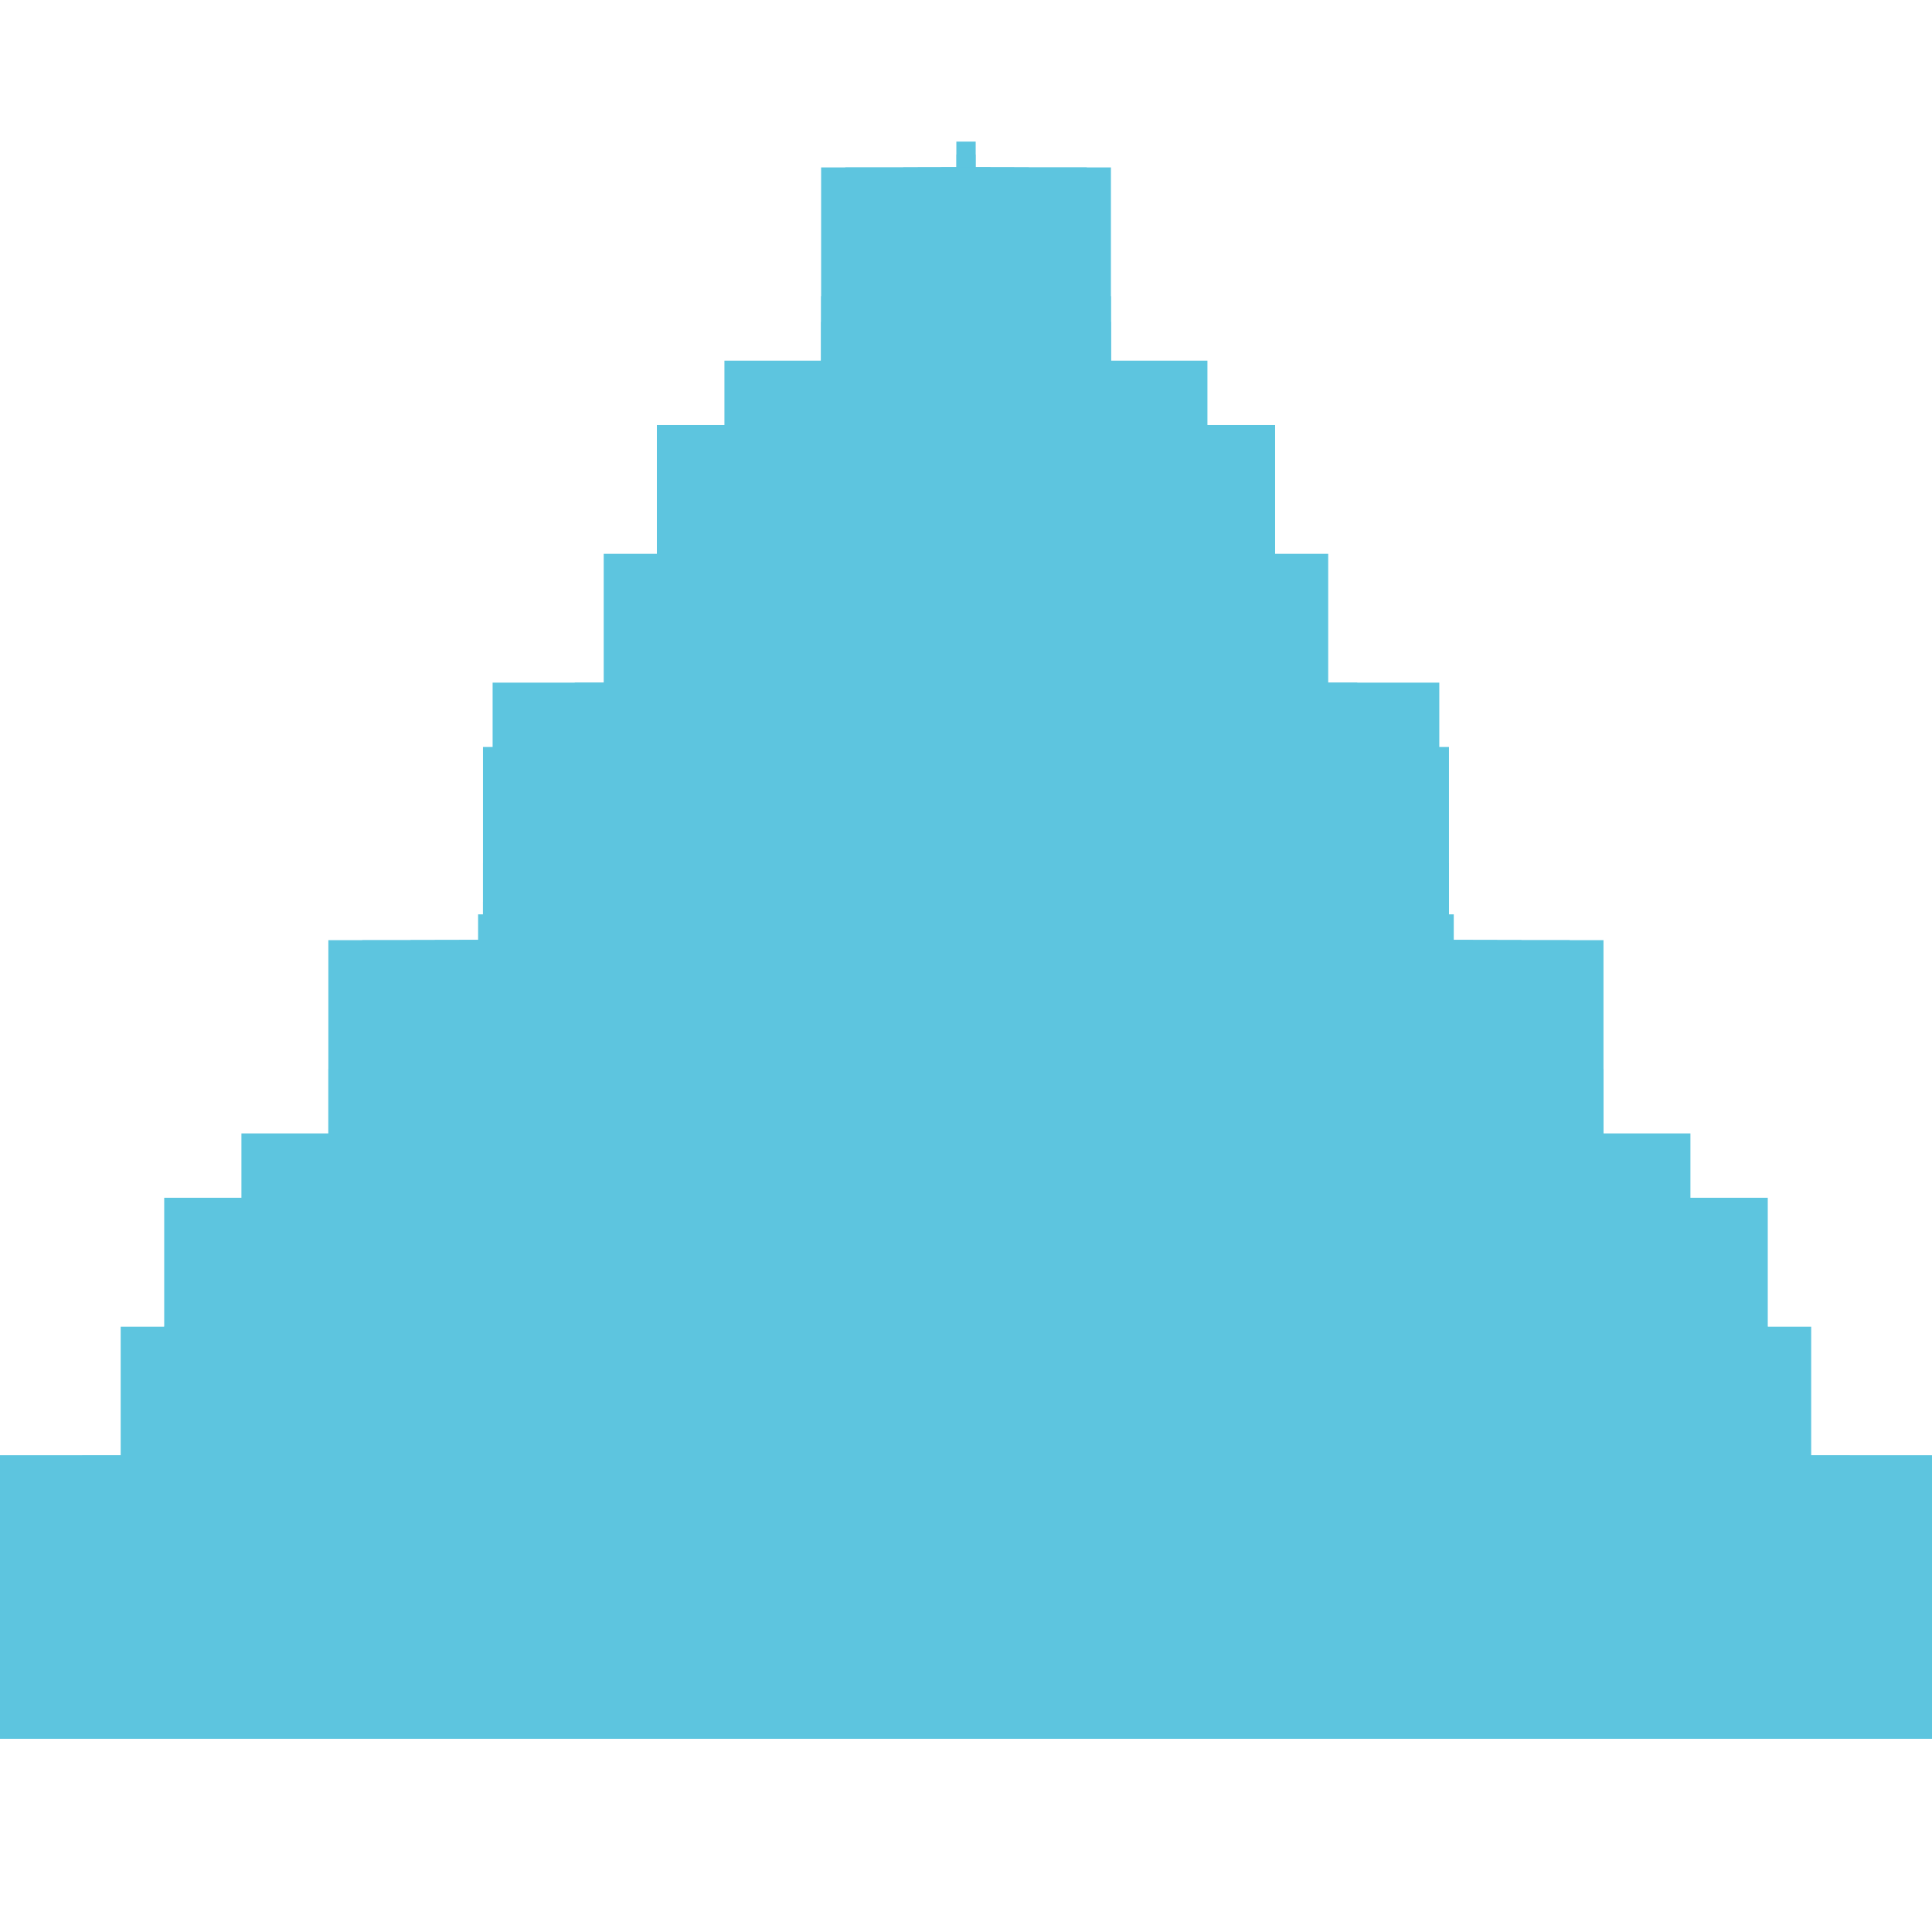 <?xml version="1.0" encoding="UTF-8" standalone="no"?>
<!-- Created with Inkscape (http://www.inkscape.org/) -->

<svg
   xmlns:dc="http://purl.org/dc/elements/1.1/"
   xmlns:cc="http://creativecommons.org/ns#"
   xmlns:rdf="http://www.w3.org/1999/02/22-rdf-syntax-ns#"
   xmlns:svg="http://www.w3.org/2000/svg"
   xmlns="http://www.w3.org/2000/svg"
   xmlns:xlink="http://www.w3.org/1999/xlink"
   xmlns:sodipodi="http://sodipodi.sourceforge.net/DTD/sodipodi-0.dtd"
   xmlns:inkscape="http://www.inkscape.org/namespaces/inkscape"
   width="75"
   height="75"
   viewBox="0 0 19.844 19.844"
   version="1.1"
   id="svg8"
   inkscape:version="0.92pre1 unknown"
   sodipodi:docname="fill-quality.svg"
   inkscape:export-filename="/home/ra100/Development/M3D-Fio/svg/fill-quality-highest.png"
   inkscape:export-xdpi="96"
   inkscape:export-ydpi="96">
  <defs
     id="defs2" />
  <sodipodi:namedview
     id="base"
     pagecolor="#ffddcc"
     bordercolor="#666666"
     borderopacity="1.0"
     inkscape:pageopacity="0"
     inkscape:pageshadow="2"
     inkscape:zoom="7.9195959"
     inkscape:cx="18.419929"
     inkscape:cy="30.660708"
     inkscape:document-units="mm"
     inkscape:current-layer="svg8"
     showgrid="false"
     fit-margin-top="0"
     fit-margin-left="0"
     fit-margin-right="0"
     fit-margin-bottom="0"
     units="px"
     inkscape:snap-global="false"
     inkscape:window-width="1887"
     inkscape:window-height="1054"
     inkscape:window-x="33"
     inkscape:window-y="0"
     inkscape:window-maximized="1"
     showguides="true"
     inkscape:guide-bbox="true"
     inkscape:locked="false">
    <sodipodi:guide
       position="-10.442,18.001"
       orientation="0,1"
       id="guide5494"
       inkscape:locked="false" />
    <sodipodi:guide
       position="-3.024,2.126"
       orientation="0,1"
       id="guide5496"
       inkscape:locked="false" />
  </sodipodi:namedview>
  <g
     inkscape:groupmode="layer"
     id="highest"
     inkscape:label="fill-quality-highest"
     style="display:inline">
    <rect
       inkscape:tile-y0="17.462458"
       inkscape:tile-x0="0.13229056"
       inkscape:tile-h="0.26458335"
       inkscape:tile-w="19.579166"
       inkscape:tile-cy="17.594749"
       inkscape:tile-cx="9.9218738"
       y="17.462"
       x="0.132"
       height="0.265"
       width="19.579"
       id="rect5136"
       style="display:inline;opacity:1;fill:#5dc5df;fill-opacity:1;stroke:#5dc5df;stroke-width:0.265;stroke-linecap:square;stroke-linejoin:miter;stroke-miterlimit:4;stroke-dasharray:none;stroke-dashoffset:0;stroke-opacity:1" />
    <use
       x="0"
       y="0"
       inkscape:tiled-clone-of="#rect5136"
       xlink:href="#rect5136"
       id="use6533"
       width="100%"
       height="100%" />
    <use
       x="0"
       y="0"
       inkscape:tiled-clone-of="#rect5136"
       xlink:href="#rect5136"
       transform="matrix(0.984,0,0,1,0.164,-0.265)"
       id="use6535"
       width="100%"
       height="100%" />
    <use
       x="0"
       y="0"
       inkscape:tiled-clone-of="#rect5136"
       xlink:href="#rect5136"
       transform="matrix(0.967,0,0,1,0.327,-0.529)"
       id="use6537"
       width="100%"
       height="100%" />
    <use
       x="0"
       y="0"
       inkscape:tiled-clone-of="#rect5136"
       xlink:href="#rect5136"
       transform="matrix(0.951,0,0,1,0.491,-0.794)"
       id="use6539"
       width="100%"
       height="100%" />
    <use
       x="0"
       y="0"
       inkscape:tiled-clone-of="#rect5136"
       xlink:href="#rect5136"
       transform="matrix(0.934,0,0,1,0.655,-1.058)"
       id="use6541"
       width="100%"
       height="100%" />
    <use
       x="0"
       y="0"
       inkscape:tiled-clone-of="#rect5136"
       xlink:href="#rect5136"
       transform="matrix(0.917,0,0,1,0.819,-1.323)"
       id="use6543"
       width="100%"
       height="100%" />
    <use
       x="0"
       y="0"
       inkscape:tiled-clone-of="#rect5136"
       xlink:href="#rect5136"
       transform="matrix(0.901,0,0,1,0.982,-1.588)"
       id="use6545"
       width="100%"
       height="100%" />
    <use
       x="0"
       y="0"
       inkscape:tiled-clone-of="#rect5136"
       xlink:href="#rect5136"
       transform="matrix(0.884,0,0,1,1.146,-1.852)"
       id="use6547"
       width="100%"
       height="100%" />
    <use
       x="0"
       y="0"
       inkscape:tiled-clone-of="#rect5136"
       xlink:href="#rect5136"
       transform="matrix(0.868,0,0,1,1.31,-2.117)"
       id="use6549"
       width="100%"
       height="100%" />
    <use
       x="0"
       y="0"
       inkscape:tiled-clone-of="#rect5136"
       xlink:href="#rect5136"
       transform="matrix(0.852,0,0,1,1.473,-2.381)"
       id="use6551"
       width="100%"
       height="100%" />
    <use
       x="0"
       y="0"
       inkscape:tiled-clone-of="#rect5136"
       xlink:href="#rect5136"
       transform="matrix(0.835,0,0,1,1.637,-2.646)"
       id="use6553"
       width="100%"
       height="100%" />
    <use
       x="0"
       y="0"
       inkscape:tiled-clone-of="#rect5136"
       xlink:href="#rect5136"
       transform="matrix(0.819,0,0,1,1.801,-2.91)"
       id="use6555"
       width="100%"
       height="100%" />
    <use
       x="0"
       y="0"
       inkscape:tiled-clone-of="#rect5136"
       xlink:href="#rect5136"
       transform="matrix(0.802,0,0,1,1.965,-3.175)"
       id="use6557"
       width="100%"
       height="100%" />
    <use
       x="0"
       y="0"
       inkscape:tiled-clone-of="#rect5136"
       xlink:href="#rect5136"
       transform="matrix(0.785,0,0,1,2.128,-3.44)"
       id="use6559"
       width="100%"
       height="100%" />
    <use
       x="0"
       y="0"
       inkscape:tiled-clone-of="#rect5136"
       xlink:href="#rect5136"
       transform="matrix(0.769,0,0,1,2.292,-3.704)"
       id="use6561"
       width="100%"
       height="100%" />
    <use
       x="0"
       y="0"
       inkscape:tiled-clone-of="#rect5136"
       xlink:href="#rect5136"
       transform="matrix(0.752,0,0,1,2.456,-3.969)"
       id="use6563"
       width="100%"
       height="100%" />
    <use
       x="0"
       y="0"
       inkscape:tiled-clone-of="#rect5136"
       xlink:href="#rect5136"
       transform="matrix(0.736,0,0,1,2.619,-4.233)"
       id="use6565"
       width="100%"
       height="100%" />
    <use
       x="0"
       y="0"
       inkscape:tiled-clone-of="#rect5136"
       xlink:href="#rect5136"
       transform="matrix(0.72,0,0,1,2.783,-4.498)"
       id="use6567"
       width="100%"
       height="100%" />
    <use
       x="0"
       y="0"
       inkscape:tiled-clone-of="#rect5136"
       xlink:href="#rect5136"
       transform="matrix(0.703,0,0,1,2.947,-4.763)"
       id="use6569"
       width="100%"
       height="100%" />
    <use
       x="0"
       y="0"
       inkscape:tiled-clone-of="#rect5136"
       xlink:href="#rect5136"
       transform="matrix(0.686,0,0,1,3.111,-5.027)"
       id="use6571"
       width="100%"
       height="100%" />
    <use
       x="0"
       y="0"
       inkscape:tiled-clone-of="#rect5136"
       xlink:href="#rect5136"
       transform="matrix(0.67,0,0,1,3.274,-5.292)"
       id="use6573"
       width="100%"
       height="100%" />
    <use
       x="0"
       y="0"
       inkscape:tiled-clone-of="#rect5136"
       xlink:href="#rect5136"
       transform="matrix(0.653,0,0,1,3.438,-5.556)"
       id="use6575"
       width="100%"
       height="100%" />
    <use
       x="0"
       y="0"
       inkscape:tiled-clone-of="#rect5136"
       xlink:href="#rect5136"
       transform="matrix(0.637,0,0,1,3.602,-5.821)"
       id="use6577"
       width="100%"
       height="100%" />
    <use
       x="0"
       y="0"
       inkscape:tiled-clone-of="#rect5136"
       xlink:href="#rect5136"
       transform="matrix(0.621,0,0,1,3.765,-6.085)"
       id="use6579"
       width="100%"
       height="100%" />
    <use
       x="0"
       y="0"
       inkscape:tiled-clone-of="#rect5136"
       xlink:href="#rect5136"
       transform="matrix(0.604,0,0,1,3.929,-6.35)"
       id="use6581"
       width="100%"
       height="100%" />
    <use
       x="0"
       y="0"
       inkscape:tiled-clone-of="#rect5136"
       xlink:href="#rect5136"
       transform="matrix(0.588,0,0,1,4.093,-6.615)"
       id="use6583"
       width="100%"
       height="100%" />
    <use
       x="0"
       y="0"
       inkscape:tiled-clone-of="#rect5136"
       xlink:href="#rect5136"
       transform="matrix(0.571,0,0,1,4.256,-6.879)"
       id="use6585"
       width="100%"
       height="100%" />
    <use
       x="0"
       y="0"
       inkscape:tiled-clone-of="#rect5136"
       xlink:href="#rect5136"
       transform="matrix(0.554,0,0,1,4.42,-7.144)"
       id="use6587"
       width="100%"
       height="100%" />
    <use
       x="0"
       y="0"
       inkscape:tiled-clone-of="#rect5136"
       xlink:href="#rect5136"
       transform="matrix(0.538,0,0,1,4.584,-7.408)"
       id="use6589"
       width="100%"
       height="100%" />
    <use
       x="0"
       y="0"
       inkscape:tiled-clone-of="#rect5136"
       xlink:href="#rect5136"
       transform="matrix(0.521,0,0,1,4.748,-7.673)"
       id="use6591"
       width="100%"
       height="100%" />
    <use
       x="0"
       y="0"
       inkscape:tiled-clone-of="#rect5136"
       xlink:href="#rect5136"
       transform="matrix(0.505,0,0,1,4.911,-7.938)"
       id="use6593"
       width="100%"
       height="100%" />
    <use
       x="0"
       y="0"
       inkscape:tiled-clone-of="#rect5136"
       xlink:href="#rect5136"
       transform="matrix(0.488,0,0,1,5.075,-8.202)"
       id="use6595"
       width="100%"
       height="100%" />
    <use
       x="0"
       y="0"
       inkscape:tiled-clone-of="#rect5136"
       xlink:href="#rect5136"
       transform="matrix(0.472,0,0,1,5.239,-8.467)"
       id="use6597"
       width="100%"
       height="100%" />
    <use
       x="0"
       y="0"
       inkscape:tiled-clone-of="#rect5136"
       xlink:href="#rect5136"
       transform="matrix(0.456,0,0,1,5.402,-8.731)"
       id="use6599"
       width="100%"
       height="100%" />
    <use
       x="0"
       y="0"
       inkscape:tiled-clone-of="#rect5136"
       xlink:href="#rect5136"
       transform="matrix(0.439,0,0,1,5.566,-8.996)"
       id="use6601"
       width="100%"
       height="100%" />
    <use
       x="0"
       y="0"
       inkscape:tiled-clone-of="#rect5136"
       xlink:href="#rect5136"
       transform="matrix(0.422,0,0,1,5.73,-9.26)"
       id="use6603"
       width="100%"
       height="100%" />
    <use
       x="0"
       y="0"
       inkscape:tiled-clone-of="#rect5136"
       xlink:href="#rect5136"
       transform="matrix(0.406,0,0,1,5.894,-9.525)"
       id="use6605"
       width="100%"
       height="100%" />
    <use
       x="0"
       y="0"
       inkscape:tiled-clone-of="#rect5136"
       xlink:href="#rect5136"
       transform="matrix(0.39,0,0,1,6.057,-9.79)"
       id="use6607"
       width="100%"
       height="100%" />
    <use
       x="0"
       y="0"
       inkscape:tiled-clone-of="#rect5136"
       xlink:href="#rect5136"
       transform="matrix(0.373,0,0,1,6.221,-10.054)"
       id="use6609"
       width="100%"
       height="100%" />
    <use
       x="0"
       y="0"
       inkscape:tiled-clone-of="#rect5136"
       xlink:href="#rect5136"
       transform="matrix(0.356,0,0,1,6.385,-10.319)"
       id="use6611"
       width="100%"
       height="100%" />
    <use
       x="0"
       y="0"
       inkscape:tiled-clone-of="#rect5136"
       xlink:href="#rect5136"
       transform="matrix(0.34,0,0,1,6.548,-10.583)"
       id="use6613"
       width="100%"
       height="100%" />
    <use
       x="0"
       y="0"
       inkscape:tiled-clone-of="#rect5136"
       xlink:href="#rect5136"
       transform="matrix(0.324,0,0,1,6.712,-10.848)"
       id="use6615"
       width="100%"
       height="100%" />
    <use
       x="0"
       y="0"
       inkscape:tiled-clone-of="#rect5136"
       xlink:href="#rect5136"
       transform="matrix(0.307,0,0,1,6.876,-11.113)"
       id="use6617"
       width="100%"
       height="100%" />
    <use
       x="0"
       y="0"
       inkscape:tiled-clone-of="#rect5136"
       xlink:href="#rect5136"
       transform="matrix(0.29,0,0,1,7.04,-11.377)"
       id="use6619"
       width="100%"
       height="100%" />
    <use
       x="0"
       y="0"
       inkscape:tiled-clone-of="#rect5136"
       xlink:href="#rect5136"
       transform="matrix(0.274,0,0,1,7.203,-11.642)"
       id="use6621"
       width="100%"
       height="100%" />
    <use
       x="0"
       y="0"
       inkscape:tiled-clone-of="#rect5136"
       xlink:href="#rect5136"
       transform="matrix(0.258,0,0,1,7.367,-11.906)"
       id="use6623"
       width="100%"
       height="100%" />
    <use
       x="0"
       y="0"
       inkscape:tiled-clone-of="#rect5136"
       xlink:href="#rect5136"
       transform="matrix(0.241,0,0,1,7.531,-12.171)"
       id="use6625"
       width="100%"
       height="100%" />
    <use
       x="0"
       y="0"
       inkscape:tiled-clone-of="#rect5136"
       xlink:href="#rect5136"
       transform="matrix(0.225,0,0,1,7.694,-12.435)"
       id="use6627"
       width="100%"
       height="100%" />
    <use
       x="0"
       y="0"
       inkscape:tiled-clone-of="#rect5136"
       xlink:href="#rect5136"
       transform="matrix(0.208,0,0,1,7.858,-12.7)"
       id="use6629"
       width="100%"
       height="100%" />
    <use
       x="0"
       y="0"
       inkscape:tiled-clone-of="#rect5136"
       xlink:href="#rect5136"
       transform="matrix(0.192,0,0,1,8.022,-12.965)"
       id="use6631"
       width="100%"
       height="100%" />
    <use
       x="0"
       y="0"
       inkscape:tiled-clone-of="#rect5136"
       xlink:href="#rect5136"
       transform="matrix(0.175,0,0,1,8.186,-13.229)"
       id="use6633"
       width="100%"
       height="100%" />
    <use
       x="0"
       y="0"
       inkscape:tiled-clone-of="#rect5136"
       xlink:href="#rect5136"
       transform="matrix(0.159,0,0,1,8.349,-13.494)"
       id="use6635"
       width="100%"
       height="100%" />
    <use
       x="0"
       y="0"
       inkscape:tiled-clone-of="#rect5136"
       xlink:href="#rect5136"
       transform="matrix(0.142,0,0,1,8.513,-13.758)"
       id="use6637"
       width="100%"
       height="100%" />
    <use
       x="0"
       y="0"
       inkscape:tiled-clone-of="#rect5136"
       xlink:href="#rect5136"
       transform="matrix(0.126,0,0,1,8.677,-14.023)"
       id="use6639"
       width="100%"
       height="100%" />
    <use
       x="0"
       y="0"
       inkscape:tiled-clone-of="#rect5136"
       xlink:href="#rect5136"
       transform="matrix(0.109,0,0,1,8.84,-14.288)"
       id="use6641"
       width="100%"
       height="100%" />
    <use
       x="0"
       y="0"
       inkscape:tiled-clone-of="#rect5136"
       xlink:href="#rect5136"
       transform="matrix(0.092,0,0,1,9.004,-14.552)"
       id="use6643"
       width="100%"
       height="100%" />
    <use
       x="0"
       y="0"
       inkscape:tiled-clone-of="#rect5136"
       xlink:href="#rect5136"
       transform="matrix(0.076,0,0,1,9.168,-14.817)"
       id="use6645"
       width="100%"
       height="100%" />
    <use
       x="0"
       y="0"
       inkscape:tiled-clone-of="#rect5136"
       xlink:href="#rect5136"
       transform="matrix(0.059,0,0,1,9.332,-15.081)"
       id="use6647"
       width="100%"
       height="100%" />
    <use
       x="0"
       y="0"
       inkscape:tiled-clone-of="#rect5136"
       xlink:href="#rect5136"
       transform="matrix(0.043,0,0,1,9.495,-15.346)"
       id="use6649"
       width="100%"
       height="100%" />
    <use
       x="0"
       y="0"
       inkscape:tiled-clone-of="#rect5136"
       xlink:href="#rect5136"
       transform="matrix(0.026,0,0,1,9.659,-15.61)"
       id="use6651"
       width="100%"
       height="100%" />
    <use
       x="0"
       y="0"
       inkscape:tiled-clone-of="#rect5136"
       xlink:href="#rect5136"
       transform="matrix(0.01,0,0,1,9.823,-15.875)"
       id="use6653"
       width="100%"
       height="100%" />
    <use
       x="0"
       y="0"
       inkscape:tiled-clone-of="#rect5136"
       xlink:href="#rect5136"
       transform="matrix(0,0,0,1,9.922,-16.14)"
       id="use6655"
       width="100%"
       height="100%" />
    <use
       x="0"
       y="0"
       inkscape:tiled-clone-of="#rect5136"
       xlink:href="#rect5136"
       transform="matrix(0,0,0,1,9.922,-16.404)"
       id="use6657"
       width="100%"
       height="100%" />
    <use
       x="0"
       y="0"
       inkscape:tiled-clone-of="#rect5136"
       xlink:href="#rect5136"
       transform="matrix(0,0,0,1,9.922,-16.669)"
       id="use6659"
       width="100%"
       height="100%" />
    <use
       x="0"
       y="0"
       inkscape:tiled-clone-of="#rect5136"
       xlink:href="#rect5136"
       transform="matrix(0,0,0,1,9.922,-16.933)"
       id="use6661"
       width="100%"
       height="100%" />
    <use
       x="0"
       y="0"
       inkscape:tiled-clone-of="#rect5136"
       xlink:href="#rect5136"
       transform="matrix(0,0,0,1,9.922,-17.198)"
       id="use6663"
       width="100%"
       height="100%" />
    <use
       x="0"
       y="0"
       inkscape:tiled-clone-of="#rect5136"
       xlink:href="#rect5136"
       transform="matrix(0,0,0,1,9.922,-17.463)"
       id="use6665"
       width="100%"
       height="100%" />
    <use
       x="0"
       y="0"
       inkscape:tiled-clone-of="#rect5136"
       xlink:href="#rect5136"
       transform="matrix(0,0,0,1,9.922,-17.727)"
       id="use6667"
       width="100%"
       height="100%" />
    <use
       x="0"
       y="0"
       inkscape:tiled-clone-of="#rect5136"
       xlink:href="#rect5136"
       transform="matrix(0,0,0,1,9.922,-17.992)"
       id="use6669"
       width="100%"
       height="100%" />
    <use
       x="0"
       y="0"
       inkscape:tiled-clone-of="#rect5136"
       xlink:href="#rect5136"
       transform="matrix(0,0,0,1,9.922,-18.256)"
       id="use6671"
       width="100%"
       height="100%" />
    <use
       x="0"
       y="0"
       inkscape:tiled-clone-of="#rect5136"
       xlink:href="#rect5136"
       transform="matrix(0,0,0,1,9.922,-18.521)"
       id="use6673"
       width="100%"
       height="100%" />
    <use
       x="0"
       y="0"
       inkscape:tiled-clone-of="#rect5136"
       xlink:href="#rect5136"
       transform="matrix(0,0,0,1,9.922,-18.785)"
       id="use6675"
       width="100%"
       height="100%" />
    <use
       x="0"
       y="0"
       inkscape:tiled-clone-of="#rect5136"
       xlink:href="#rect5136"
       transform="matrix(0,0,0,1,9.922,-19.05)"
       id="use6677"
       width="100%"
       height="100%" />
    <use
       x="0"
       y="0"
       inkscape:tiled-clone-of="#rect5136"
       xlink:href="#rect5136"
       transform="matrix(0,0,0,1,9.922,-19.315)"
       id="use6679"
       width="100%"
       height="100%" />
    <use
       x="0"
       y="0"
       inkscape:tiled-clone-of="#rect5136"
       xlink:href="#rect5136"
       transform="matrix(0,0,0,1,9.922,-19.579)"
       id="use6681"
       width="100%"
       height="100%" />
  </g>
  <g
     inkscape:label="fill-quality-extra-high"
     inkscape:groupmode="layer"
     id="extra-high"
     transform="translate(-182.09,-199.841)"
     style="display:inline">
    <path
       style="opacity:0;fill:#ff0000;fill-opacity:1;stroke:none;stroke-width:0.265;stroke-linecap:round;stroke-linejoin:round;stroke-miterlimit:4;stroke-dasharray:none;stroke-dashoffset:0;stroke-opacity:1"
       d="m 201.934,217.568 h -19.844 l 9.922,-15.875 z"
       id="rect4248"
       inkscape:connector-curvature="0"
       sodipodi:nodetypes="cccc" />
    <rect
       style="opacity:1;fill:#5dc5df;fill-opacity:1;stroke:#5dc4df;stroke-width:0.265;stroke-linecap:square;stroke-linejoin:miter;stroke-miterlimit:4;stroke-dasharray:none;stroke-dashoffset:0;stroke-opacity:0.988"
       id="rect4274"
       width="19.579"
       height="0.397"
       x="182.222"
       y="217.171"
       inkscape:tile-cx="9.9218738"
       inkscape:tile-cy="17.528604"
       inkscape:tile-w="19.579166"
       inkscape:tile-h="0.39687499"
       inkscape:tile-x0="0.13229056"
       inkscape:tile-y0="17.330167" />
    <use
       x="0"
       y="0"
       inkscape:tiled-clone-of="#rect4274"
       xlink:href="#rect4274"
       transform="matrix(0.975,0,0,1,4.8,-0.397)"
       id="use6064"
       width="100%"
       height="100%" />
    <use
       x="0"
       y="0"
       inkscape:tiled-clone-of="#rect4274"
       xlink:href="#rect4274"
       transform="matrix(0.95,0,0,1,9.601,-0.794)"
       id="use6066"
       width="100%"
       height="100%" />
    <use
       x="0"
       y="0"
       inkscape:tiled-clone-of="#rect4274"
       xlink:href="#rect4274"
       transform="matrix(0.925,0,0,1,14.401,-1.191)"
       id="use6068"
       width="100%"
       height="100%" />
    <use
       x="0"
       y="0"
       inkscape:tiled-clone-of="#rect4274"
       xlink:href="#rect4274"
       transform="matrix(0.9,0,0,1,19.201,-1.587)"
       id="use6070"
       width="100%"
       height="100%" />
    <use
       x="0"
       y="0"
       inkscape:tiled-clone-of="#rect4274"
       xlink:href="#rect4274"
       transform="matrix(0.875,0,0,1,24.001,-1.984)"
       id="use6072"
       width="100%"
       height="100%" />
    <use
       x="0"
       y="0"
       inkscape:tiled-clone-of="#rect4274"
       xlink:href="#rect4274"
       transform="matrix(0.85,0,0,1,28.802,-2.381)"
       id="use6074"
       width="100%"
       height="100%" />
    <use
       x="0"
       y="0"
       inkscape:tiled-clone-of="#rect4274"
       xlink:href="#rect4274"
       transform="matrix(0.825,0,0,1,33.602,-2.778)"
       id="use6076"
       width="100%"
       height="100%" />
    <use
       x="0"
       y="0"
       inkscape:tiled-clone-of="#rect4274"
       xlink:href="#rect4274"
       transform="matrix(0.8,0,0,1,38.402,-3.175)"
       id="use6078"
       width="100%"
       height="100%" />
    <use
       x="0"
       y="0"
       inkscape:tiled-clone-of="#rect4274"
       xlink:href="#rect4274"
       transform="matrix(0.775,0,0,1,43.203,-3.572)"
       id="use6080"
       width="100%"
       height="100%" />
    <use
       x="0"
       y="0"
       inkscape:tiled-clone-of="#rect4274"
       xlink:href="#rect4274"
       transform="matrix(0.75,0,0,1,48.003,-3.969)"
       id="use6082"
       width="100%"
       height="100%" />
    <use
       x="0"
       y="0"
       inkscape:tiled-clone-of="#rect4274"
       xlink:href="#rect4274"
       transform="matrix(0.725,0,0,1,52.803,-4.366)"
       id="use6084"
       width="100%"
       height="100%" />
    <use
       x="0"
       y="0"
       inkscape:tiled-clone-of="#rect4274"
       xlink:href="#rect4274"
       transform="matrix(0.7,0,0,1,57.604,-4.762)"
       id="use6086"
       width="100%"
       height="100%" />
    <use
       x="0"
       y="0"
       inkscape:tiled-clone-of="#rect4274"
       xlink:href="#rect4274"
       transform="matrix(0.675,0,0,1,62.404,-5.159)"
       id="use6088"
       width="100%"
       height="100%" />
    <use
       x="0"
       y="0"
       inkscape:tiled-clone-of="#rect4274"
       xlink:href="#rect4274"
       transform="matrix(0.65,0,0,1,67.204,-5.556)"
       id="use6090"
       width="100%"
       height="100%" />
    <use
       x="0"
       y="0"
       inkscape:tiled-clone-of="#rect4274"
       xlink:href="#rect4274"
       transform="matrix(0.625,0,0,1,72.004,-5.953)"
       id="use6092"
       width="100%"
       height="100%" />
    <use
       x="0"
       y="0"
       inkscape:tiled-clone-of="#rect4274"
       xlink:href="#rect4274"
       transform="matrix(0.6,0,0,1,76.805,-6.35)"
       id="use6094"
       width="100%"
       height="100%" />
    <use
       x="0"
       y="0"
       inkscape:tiled-clone-of="#rect4274"
       xlink:href="#rect4274"
       transform="matrix(0.575,0,0,1,81.605,-6.747)"
       id="use6096"
       width="100%"
       height="100%" />
    <use
       x="0"
       y="0"
       inkscape:tiled-clone-of="#rect4274"
       xlink:href="#rect4274"
       transform="matrix(0.55,0,0,1,86.405,-7.144)"
       id="use6098"
       width="100%"
       height="100%" />
    <use
       x="0"
       y="0"
       inkscape:tiled-clone-of="#rect4274"
       xlink:href="#rect4274"
       transform="matrix(0.525,0,0,1,91.206,-7.541)"
       id="use6100"
       width="100%"
       height="100%" />
    <use
       x="0"
       y="0"
       inkscape:tiled-clone-of="#rect4274"
       xlink:href="#rect4274"
       transform="matrix(0.5,0,0,1,96.006,-7.937)"
       id="use6102"
       width="100%"
       height="100%" />
    <use
       x="0"
       y="0"
       inkscape:tiled-clone-of="#rect4274"
       xlink:href="#rect4274"
       transform="matrix(0.475,0,0,1,100.806,-8.334)"
       id="use6104"
       width="100%"
       height="100%" />
    <use
       x="0"
       y="0"
       inkscape:tiled-clone-of="#rect4274"
       xlink:href="#rect4274"
       transform="matrix(0.45,0,0,1,105.607,-8.731)"
       id="use6106"
       width="100%"
       height="100%" />
    <use
       x="0"
       y="0"
       inkscape:tiled-clone-of="#rect4274"
       xlink:href="#rect4274"
       transform="matrix(0.425,0,0,1,110.407,-9.128)"
       id="use6108"
       width="100%"
       height="100%" />
    <use
       x="0"
       y="0"
       inkscape:tiled-clone-of="#rect4274"
       xlink:href="#rect4274"
       transform="matrix(0.4,0,0,1,115.207,-9.525)"
       id="use6110"
       width="100%"
       height="100%" />
    <use
       x="0"
       y="0"
       inkscape:tiled-clone-of="#rect4274"
       xlink:href="#rect4274"
       transform="matrix(0.375,0,0,1,120.007,-9.922)"
       id="use6112"
       width="100%"
       height="100%" />
    <use
       x="0"
       y="0"
       inkscape:tiled-clone-of="#rect4274"
       xlink:href="#rect4274"
       transform="matrix(0.35,0,0,1,124.808,-10.319)"
       id="use6114"
       width="100%"
       height="100%" />
    <use
       x="0"
       y="0"
       inkscape:tiled-clone-of="#rect4274"
       xlink:href="#rect4274"
       transform="matrix(0.325,0,0,1,129.608,-10.716)"
       id="use6116"
       width="100%"
       height="100%" />
    <use
       x="0"
       y="0"
       inkscape:tiled-clone-of="#rect4274"
       xlink:href="#rect4274"
       transform="matrix(0.3,0,0,1,134.408,-11.113)"
       id="use6118"
       width="100%"
       height="100%" />
    <use
       x="0"
       y="0"
       inkscape:tiled-clone-of="#rect4274"
       xlink:href="#rect4274"
       transform="matrix(0.275,0,0,1,139.209,-11.509)"
       id="use6120"
       width="100%"
       height="100%" />
    <use
       x="0"
       y="0"
       inkscape:tiled-clone-of="#rect4274"
       xlink:href="#rect4274"
       transform="matrix(0.25,0,0,1,144.009,-11.906)"
       id="use6122"
       width="100%"
       height="100%" />
    <use
       x="0"
       y="0"
       inkscape:tiled-clone-of="#rect4274"
       xlink:href="#rect4274"
       transform="matrix(0.225,0,0,1,148.809,-12.303)"
       id="use6124"
       width="100%"
       height="100%" />
    <use
       x="0"
       y="0"
       inkscape:tiled-clone-of="#rect4274"
       xlink:href="#rect4274"
       transform="matrix(0.2,0,0,1,153.61,-12.7)"
       id="use6126"
       width="100%"
       height="100%" />
    <use
       x="0"
       y="0"
       inkscape:tiled-clone-of="#rect4274"
       xlink:href="#rect4274"
       transform="matrix(0.175,0,0,1,158.41,-13.097)"
       id="use6128"
       width="100%"
       height="100%" />
    <use
       x="0"
       y="0"
       inkscape:tiled-clone-of="#rect4274"
       xlink:href="#rect4274"
       transform="matrix(0.15,0,0,1,163.21,-13.494)"
       id="use6130"
       width="100%"
       height="100%" />
    <use
       x="0"
       y="0"
       inkscape:tiled-clone-of="#rect4274"
       xlink:href="#rect4274"
       transform="matrix(0.125,0,0,1,168.01,-13.891)"
       id="use6132"
       width="100%"
       height="100%" />
    <use
       x="0"
       y="0"
       inkscape:tiled-clone-of="#rect4274"
       xlink:href="#rect4274"
       transform="matrix(0.1,0,0,1,172.811,-14.287)"
       id="use6134"
       width="100%"
       height="100%" />
    <use
       x="0"
       y="0"
       inkscape:tiled-clone-of="#rect4274"
       xlink:href="#rect4274"
       transform="matrix(0.075,0,0,1,177.611,-14.684)"
       id="use6136"
       width="100%"
       height="100%" />
    <use
       x="0"
       y="0"
       inkscape:tiled-clone-of="#rect4274"
       xlink:href="#rect4274"
       transform="matrix(0.05,0,0,1,182.411,-15.081)"
       id="use6138"
       width="100%"
       height="100%" />
    <use
       x="0"
       y="0"
       inkscape:tiled-clone-of="#rect4274"
       xlink:href="#rect4274"
       transform="matrix(0.025,0,0,1,187.212,-15.478)"
       id="use6140"
       width="100%"
       height="100%" />
  </g>
  <g
     inkscape:groupmode="layer"
     id="high"
     inkscape:label="fill-quality-high"
     style="display:inline">
    <rect
       inkscape:tile-y0="16.93329"
       inkscape:tile-x0="0.13229056"
       inkscape:tile-h="0.79374999"
       inkscape:tile-w="19.579166"
       inkscape:tile-cy="17.330165"
       inkscape:tile-cx="9.9218738"
       y="16.933"
       x="0.132"
       height="0.794"
       width="19.579"
       id="rect4717"
       style="display:inline;opacity:1;fill:#5dc5df;fill-opacity:1;stroke:#5dc5df;stroke-width:0.265;stroke-linecap:square;stroke-linejoin:miter;stroke-miterlimit:4;stroke-dasharray:none;stroke-dashoffset:0;stroke-opacity:1" />
    <use
       x="0"
       y="0"
       inkscape:tiled-clone-of="#rect4717"
       xlink:href="#rect4717"
       transform="matrix(0.95,0,0,1,0.496,-0.794)"
       id="use5042"
       width="100%"
       height="100%" />
    <use
       x="0"
       y="0"
       inkscape:tiled-clone-of="#rect4717"
       xlink:href="#rect4717"
       transform="matrix(0.9,0,0,1,0.992,-1.587)"
       id="use5044"
       width="100%"
       height="100%" />
    <use
       x="0"
       y="0"
       inkscape:tiled-clone-of="#rect4717"
       xlink:href="#rect4717"
       transform="matrix(0.85,0,0,1,1.488,-2.381)"
       id="use5046"
       width="100%"
       height="100%" />
    <use
       x="0"
       y="0"
       inkscape:tiled-clone-of="#rect4717"
       xlink:href="#rect4717"
       transform="matrix(0.8,0,0,1,1.984,-3.175)"
       id="use5048"
       width="100%"
       height="100%" />
    <use
       x="0"
       y="0"
       inkscape:tiled-clone-of="#rect4717"
       xlink:href="#rect4717"
       transform="matrix(0.75,0,0,1,2.48,-3.969)"
       id="use5050"
       width="100%"
       height="100%" />
    <use
       x="0"
       y="0"
       inkscape:tiled-clone-of="#rect4717"
       xlink:href="#rect4717"
       transform="matrix(0.7,0,0,1,2.977,-4.762)"
       id="use5052"
       width="100%"
       height="100%" />
    <use
       x="0"
       y="0"
       inkscape:tiled-clone-of="#rect4717"
       xlink:href="#rect4717"
       transform="matrix(0.65,0,0,1,3.473,-5.556)"
       id="use5054"
       width="100%"
       height="100%" />
    <use
       x="0"
       y="0"
       inkscape:tiled-clone-of="#rect4717"
       xlink:href="#rect4717"
       transform="matrix(0.6,0,0,1,3.969,-6.35)"
       id="use5056"
       width="100%"
       height="100%" />
    <use
       x="0"
       y="0"
       inkscape:tiled-clone-of="#rect4717"
       xlink:href="#rect4717"
       transform="matrix(0.55,0,0,1,4.465,-7.144)"
       id="use5058"
       width="100%"
       height="100%" />
    <use
       x="0"
       y="0"
       inkscape:tiled-clone-of="#rect4717"
       xlink:href="#rect4717"
       transform="matrix(0.5,0,0,1,4.961,-7.937)"
       id="use5060"
       width="100%"
       height="100%" />
    <use
       x="0"
       y="0"
       inkscape:tiled-clone-of="#rect4717"
       xlink:href="#rect4717"
       transform="matrix(0.45,0,0,1,5.457,-8.731)"
       id="use5062"
       width="100%"
       height="100%" />
    <use
       x="0"
       y="0"
       inkscape:tiled-clone-of="#rect4717"
       xlink:href="#rect4717"
       transform="matrix(0.4,0,0,1,5.953,-9.525)"
       id="use5064"
       width="100%"
       height="100%" />
    <use
       x="0"
       y="0"
       inkscape:tiled-clone-of="#rect4717"
       xlink:href="#rect4717"
       transform="matrix(0.35,0,0,1,6.449,-10.319)"
       id="use5066"
       width="100%"
       height="100%" />
    <use
       x="0"
       y="0"
       inkscape:tiled-clone-of="#rect4717"
       xlink:href="#rect4717"
       transform="matrix(0.3,0,0,1,6.945,-11.113)"
       id="use5068"
       width="100%"
       height="100%" />
    <use
       x="0"
       y="0"
       inkscape:tiled-clone-of="#rect4717"
       xlink:href="#rect4717"
       transform="matrix(0.25,0,0,1,7.441,-11.906)"
       id="use5070"
       width="100%"
       height="100%" />
    <use
       x="0"
       y="0"
       inkscape:tiled-clone-of="#rect4717"
       xlink:href="#rect4717"
       transform="matrix(0.2,0,0,1,7.937,-12.7)"
       id="use5072"
       width="100%"
       height="100%" />
    <use
       x="0"
       y="0"
       inkscape:tiled-clone-of="#rect4717"
       xlink:href="#rect4717"
       transform="matrix(0.15,0,0,1,8.434,-13.494)"
       id="use5074"
       width="100%"
       height="100%" />
    <use
       x="0"
       y="0"
       inkscape:tiled-clone-of="#rect4717"
       xlink:href="#rect4717"
       transform="matrix(0.1,0,0,1,8.93,-14.287)"
       id="use5076"
       width="100%"
       height="100%" />
    <use
       x="0"
       y="0"
       inkscape:tiled-clone-of="#rect4717"
       xlink:href="#rect4717"
       transform="matrix(0.05,0,0,1,9.426,-15.081)"
       id="use5078"
       width="100%"
       height="100%" />
    <use
       x="0"
       y="0"
       inkscape:tiled-clone-of="#rect4717"
       xlink:href="#rect4717"
       transform="matrix(0,0,0,1,9.922,-15.875)"
       id="use5080"
       width="100%"
       height="100%" />
    <use
       x="0"
       y="0"
       inkscape:tiled-clone-of="#rect4717"
       xlink:href="#rect4717"
       transform="matrix(0,0,0,1,9.922,-16.669)"
       id="use5082"
       width="100%"
       height="100%" />
    <use
       x="0"
       y="0"
       inkscape:tiled-clone-of="#rect4717"
       xlink:href="#rect4717"
       transform="matrix(0,0,0,1,9.922,-17.462)"
       id="use5084"
       width="100%"
       height="100%" />
    <use
       x="0"
       y="0"
       inkscape:tiled-clone-of="#rect4717"
       xlink:href="#rect4717"
       transform="matrix(0,0,0,1,9.922,-18.256)"
       id="use5086"
       width="100%"
       height="100%" />
    <use
       x="0"
       y="0"
       inkscape:tiled-clone-of="#rect4717"
       xlink:href="#rect4717"
       transform="matrix(0,0,0,1,9.922,-19.05)"
       id="use5088"
       width="100%"
       height="100%" />
    <use
       x="0"
       y="0"
       inkscape:tiled-clone-of="#rect4717"
       xlink:href="#rect4717"
       transform="matrix(0,0,0,1,9.922,-19.844)"
       id="use5090"
       width="100%"
       height="100%" />
    <use
       x="0"
       y="0"
       inkscape:tiled-clone-of="#rect4717"
       xlink:href="#rect4717"
       transform="matrix(0,0,0,1,9.922,-20.637)"
       id="use5092"
       width="100%"
       height="100%" />
    <use
       x="0"
       y="0"
       inkscape:tiled-clone-of="#rect4717"
       xlink:href="#rect4717"
       transform="matrix(0,0,0,1,9.922,-21.431)"
       id="use5094"
       width="100%"
       height="100%" />
    <use
       x="0"
       y="0"
       inkscape:tiled-clone-of="#rect4717"
       xlink:href="#rect4717"
       transform="matrix(0,0,0,1,9.922,-22.225)"
       id="use5096"
       width="100%"
       height="100%" />
    <use
       x="0"
       y="0"
       inkscape:tiled-clone-of="#rect4717"
       xlink:href="#rect4717"
       transform="matrix(0,0,0,1,9.922,-23.019)"
       id="use5098"
       width="100%"
       height="100%" />
    <use
       x="0"
       y="0"
       inkscape:tiled-clone-of="#rect4717"
       xlink:href="#rect4717"
       transform="matrix(0,0,0,1,9.922,-23.812)"
       id="use5100"
       width="100%"
       height="100%" />
    <use
       x="0"
       y="0"
       inkscape:tiled-clone-of="#rect4717"
       xlink:href="#rect4717"
       transform="matrix(0,0,0,1,9.922,-24.606)"
       id="use5102"
       width="100%"
       height="100%" />
    <use
       x="0"
       y="0"
       inkscape:tiled-clone-of="#rect4717"
       xlink:href="#rect4717"
       transform="matrix(0,0,0,1,9.922,-25.4)"
       id="use5104"
       width="100%"
       height="100%" />
    <use
       x="0"
       y="0"
       inkscape:tiled-clone-of="#rect4717"
       xlink:href="#rect4717"
       transform="matrix(0,0,0,1,9.922,-26.194)"
       id="use5106"
       width="100%"
       height="100%" />
    <use
       x="0"
       y="0"
       inkscape:tiled-clone-of="#rect4717"
       xlink:href="#rect4717"
       transform="matrix(0,0,0,1,9.922,-26.988)"
       id="use5108"
       width="100%"
       height="100%" />
    <use
       x="0"
       y="0"
       inkscape:tiled-clone-of="#rect4717"
       xlink:href="#rect4717"
       transform="matrix(0,0,0,1,9.922,-27.781)"
       id="use5110"
       width="100%"
       height="100%" />
    <use
       x="0"
       y="0"
       inkscape:tiled-clone-of="#rect4717"
       xlink:href="#rect4717"
       transform="matrix(0,0,0,1,9.922,-28.575)"
       id="use5112"
       width="100%"
       height="100%" />
    <use
       x="0"
       y="0"
       inkscape:tiled-clone-of="#rect4717"
       xlink:href="#rect4717"
       transform="matrix(0,0,0,1,9.922,-29.369)"
       id="use5114"
       width="100%"
       height="100%" />
    <use
       x="0"
       y="0"
       inkscape:tiled-clone-of="#rect4717"
       xlink:href="#rect4717"
       transform="matrix(0,0,0,1,9.922,-30.163)"
       id="use5116"
       width="100%"
       height="100%" />
    <use
       x="0"
       y="0"
       inkscape:tiled-clone-of="#rect4717"
       xlink:href="#rect4717"
       transform="matrix(0,0,0,1,9.922,-30.956)"
       id="use5118"
       width="100%"
       height="100%" />
  </g>
  <g
     inkscape:groupmode="layer"
     id="medium"
     inkscape:label="fill-quality-medium"
     style="display:inline">
    <rect
       style="display:inline;opacity:1;fill:#5dc5df;fill-opacity:1;stroke:#5dc5df;stroke-width:0.265;stroke-linecap:square;stroke-linejoin:miter;stroke-miterlimit:4;stroke-dasharray:none;stroke-dashoffset:0;stroke-opacity:1"
       id="rect5126"
       width="19.579"
       height="1.323"
       x="0.132"
       y="16.404"
       inkscape:tile-cx="9.9218738"
       inkscape:tile-cy="17.065584"
       inkscape:tile-w="19.579166"
       inkscape:tile-h="1.3229166"
       inkscape:tile-x0="0.13229056"
       inkscape:tile-y0="16.404125" />
    <use
       x="0"
       y="0"
       inkscape:tiled-clone-of="#rect5126"
       xlink:href="#rect5126"
       id="use5223"
       width="100%"
       height="100%" />
    <use
       x="0"
       y="0"
       inkscape:tiled-clone-of="#rect5126"
       xlink:href="#rect5126"
       transform="matrix(0.915,0,0,1,0.843,-1.323)"
       id="use5225"
       width="100%"
       height="100%" />
    <use
       x="0"
       y="0"
       inkscape:tiled-clone-of="#rect5126"
       xlink:href="#rect5126"
       transform="matrix(0.83,0,0,1,1.687,-2.646)"
       id="use5227"
       width="100%"
       height="100%" />
    <use
       x="0"
       y="0"
       inkscape:tiled-clone-of="#rect5126"
       xlink:href="#rect5126"
       transform="matrix(0.745,0,0,1,2.53,-3.969)"
       id="use5229"
       width="100%"
       height="100%" />
    <use
       x="0"
       y="0"
       inkscape:tiled-clone-of="#rect5126"
       xlink:href="#rect5126"
       transform="matrix(0.66,0,0,1,3.373,-5.292)"
       id="use5231"
       width="100%"
       height="100%" />
    <use
       x="0"
       y="0"
       inkscape:tiled-clone-of="#rect5126"
       xlink:href="#rect5126"
       transform="matrix(0.575,0,0,1,4.217,-6.615)"
       id="use5233"
       width="100%"
       height="100%" />
    <use
       x="0"
       y="0"
       inkscape:tiled-clone-of="#rect5126"
       xlink:href="#rect5126"
       transform="matrix(0.49,0,0,1,5.06,-7.937)"
       id="use5235"
       width="100%"
       height="100%" />
    <use
       x="0"
       y="0"
       inkscape:tiled-clone-of="#rect5126"
       xlink:href="#rect5126"
       transform="matrix(0.405,0,0,1,5.904,-9.26)"
       id="use5237"
       width="100%"
       height="100%" />
    <use
       x="0"
       y="0"
       inkscape:tiled-clone-of="#rect5126"
       xlink:href="#rect5126"
       transform="matrix(0.32,0,0,1,6.747,-10.583)"
       id="use5239"
       width="100%"
       height="100%" />
    <use
       x="0"
       y="0"
       inkscape:tiled-clone-of="#rect5126"
       xlink:href="#rect5126"
       transform="matrix(0.235,0,0,1,7.59,-11.906)"
       id="use5241"
       width="100%"
       height="100%" />
    <use
       x="0"
       y="0"
       inkscape:tiled-clone-of="#rect5126"
       xlink:href="#rect5126"
       transform="matrix(0.15,0,0,1,8.434,-13.229)"
       id="use5243"
       width="100%"
       height="100%" />
    <use
       x="0"
       y="0"
       inkscape:tiled-clone-of="#rect5126"
       xlink:href="#rect5126"
       transform="matrix(0.065,0,0,1,9.277,-14.552)"
       id="use5245"
       width="100%"
       height="100%" />
    <use
       x="0"
       y="0"
       inkscape:tiled-clone-of="#rect5126"
       xlink:href="#rect5126"
       transform="matrix(0,0,0,1,9.922,-15.875)"
       id="use5247"
       width="100%"
       height="100%" />
    <use
       x="0"
       y="0"
       inkscape:tiled-clone-of="#rect5126"
       xlink:href="#rect5126"
       transform="matrix(0,0,0,1,9.922,-17.198)"
       id="use5249"
       width="100%"
       height="100%" />
    <use
       x="0"
       y="0"
       inkscape:tiled-clone-of="#rect5126"
       xlink:href="#rect5126"
       transform="matrix(0,0,0,1,9.922,-18.521)"
       id="use5251"
       width="100%"
       height="100%" />
    <use
       x="0"
       y="0"
       inkscape:tiled-clone-of="#rect5126"
       xlink:href="#rect5126"
       transform="matrix(0,0,0,1,9.922,-19.844)"
       id="use5253"
       width="100%"
       height="100%" />
    <use
       x="0"
       y="0"
       inkscape:tiled-clone-of="#rect5126"
       xlink:href="#rect5126"
       transform="matrix(0,0,0,1,9.922,-21.167)"
       id="use5255"
       width="100%"
       height="100%" />
    <use
       x="0"
       y="0"
       inkscape:tiled-clone-of="#rect5126"
       xlink:href="#rect5126"
       transform="matrix(0,0,0,1,9.922,-22.49)"
       id="use5257"
       width="100%"
       height="100%" />
    <use
       x="0"
       y="0"
       inkscape:tiled-clone-of="#rect5126"
       xlink:href="#rect5126"
       transform="matrix(0,0,0,1,9.922,-23.812)"
       id="use5259"
       width="100%"
       height="100%" />
    <use
       x="0"
       y="0"
       inkscape:tiled-clone-of="#rect5126"
       xlink:href="#rect5126"
       transform="matrix(0,0,0,1,9.922,-25.135)"
       id="use5261"
       width="100%"
       height="100%" />
    <use
       x="0"
       y="0"
       inkscape:tiled-clone-of="#rect5126"
       xlink:href="#rect5126"
       transform="matrix(0,0,0,1,9.922,-26.458)"
       id="use5263"
       width="100%"
       height="100%" />
    <use
       x="0"
       y="0"
       inkscape:tiled-clone-of="#rect5126"
       xlink:href="#rect5126"
       transform="matrix(0,0,0,1,9.922,-27.781)"
       id="use5265"
       width="100%"
       height="100%" />
    <use
       x="0"
       y="0"
       inkscape:tiled-clone-of="#rect5126"
       xlink:href="#rect5126"
       transform="matrix(0,0,0,1,9.922,-29.104)"
       id="use5267"
       width="100%"
       height="100%" />
    <use
       x="0"
       y="0"
       inkscape:tiled-clone-of="#rect5126"
       xlink:href="#rect5126"
       transform="matrix(0,0,0,1,9.922,-30.427)"
       id="use5269"
       width="100%"
       height="100%" />
    <use
       x="0"
       y="0"
       inkscape:tiled-clone-of="#rect5126"
       xlink:href="#rect5126"
       transform="matrix(0,0,0,1,9.922,-31.75)"
       id="use5271"
       width="100%"
       height="100%" />
    <use
       x="0"
       y="0"
       inkscape:tiled-clone-of="#rect5126"
       xlink:href="#rect5126"
       transform="matrix(0,0,0,1,9.922,-33.073)"
       id="use5273"
       width="100%"
       height="100%" />
    <use
       x="0"
       y="0"
       inkscape:tiled-clone-of="#rect5126"
       xlink:href="#rect5126"
       transform="matrix(0,0,0,1,9.922,-34.396)"
       id="use5275"
       width="100%"
       height="100%" />
    <use
       x="0"
       y="0"
       inkscape:tiled-clone-of="#rect5126"
       xlink:href="#rect5126"
       transform="matrix(0,0,0,1,9.922,-35.719)"
       id="use5277"
       width="100%"
       height="100%" />
    <use
       x="0"
       y="0"
       inkscape:tiled-clone-of="#rect5126"
       xlink:href="#rect5126"
       transform="matrix(0,0,0,1,9.922,-37.042)"
       id="use5279"
       width="100%"
       height="100%" />
    <use
       x="0"
       y="0"
       inkscape:tiled-clone-of="#rect5126"
       xlink:href="#rect5126"
       transform="matrix(0,0,0,1,9.922,-38.365)"
       id="use5281"
       width="100%"
       height="100%" />
    <use
       x="0"
       y="0"
       inkscape:tiled-clone-of="#rect5126"
       xlink:href="#rect5126"
       transform="matrix(0,0,0,1,9.922,-39.687)"
       id="use5283"
       width="100%"
       height="100%" />
    <use
       x="0"
       y="0"
       inkscape:tiled-clone-of="#rect5126"
       xlink:href="#rect5126"
       transform="matrix(0,0,0,1,9.922,-41.01)"
       id="use5285"
       width="100%"
       height="100%" />
    <use
       x="0"
       y="0"
       inkscape:tiled-clone-of="#rect5126"
       xlink:href="#rect5126"
       transform="matrix(0,0,0,1,9.922,-42.333)"
       id="use5287"
       width="100%"
       height="100%" />
    <use
       x="0"
       y="0"
       inkscape:tiled-clone-of="#rect5126"
       xlink:href="#rect5126"
       transform="matrix(0,0,0,1,9.922,-43.656)"
       id="use5289"
       width="100%"
       height="100%" />
    <use
       x="0"
       y="0"
       inkscape:tiled-clone-of="#rect5126"
       xlink:href="#rect5126"
       transform="matrix(0,0,0,1,9.922,-44.979)"
       id="use5291"
       width="100%"
       height="100%" />
    <use
       x="0"
       y="0"
       inkscape:tiled-clone-of="#rect5126"
       xlink:href="#rect5126"
       transform="matrix(0,0,0,1,9.922,-46.302)"
       id="use5293"
       width="100%"
       height="100%" />
    <use
       x="0"
       y="0"
       inkscape:tiled-clone-of="#rect5126"
       xlink:href="#rect5126"
       transform="matrix(0,0,0,1,9.922,-47.625)"
       id="use5295"
       width="100%"
       height="100%" />
    <use
       x="0"
       y="0"
       inkscape:tiled-clone-of="#rect5126"
       xlink:href="#rect5126"
       transform="matrix(0,0,0,1,9.922,-48.948)"
       id="use5297"
       width="100%"
       height="100%" />
    <use
       x="0"
       y="0"
       inkscape:tiled-clone-of="#rect5126"
       xlink:href="#rect5126"
       transform="matrix(0,0,0,1,9.922,-50.271)"
       id="use5299"
       width="100%"
       height="100%" />
    <use
       x="0"
       y="0"
       inkscape:tiled-clone-of="#rect5126"
       xlink:href="#rect5126"
       transform="matrix(0,0,0,1,9.922,-51.594)"
       id="use5301"
       width="100%"
       height="100%" />
  </g>
  <g
     inkscape:groupmode="layer"
     id="low"
     inkscape:label="fill-quality-low"
     style="display:inline">
    <rect
       inkscape:tile-y0="15.742665"
       inkscape:tile-x0="0.13229056"
       inkscape:tile-h="1.984375"
       inkscape:tile-w="19.579166"
       inkscape:tile-cy="16.734853"
       inkscape:tile-cx="9.9218738"
       y="15.743"
       x="0.132"
       height="1.984"
       width="19.579"
       id="rect5129"
       style="display:inline;opacity:1;fill:#5dc5df;fill-opacity:1;stroke:#5dc5df;stroke-width:0.265;stroke-linecap:square;stroke-linejoin:miter;stroke-miterlimit:4;stroke-dasharray:none;stroke-dashoffset:0;stroke-opacity:1" />
    <use
       x="0"
       y="0"
       inkscape:tiled-clone-of="#rect5129"
       xlink:href="#rect5129"
       id="use5383"
       width="100%"
       height="100%" />
    <use
       x="0"
       y="0"
       inkscape:tiled-clone-of="#rect5129"
       xlink:href="#rect5129"
       transform="matrix(0.875,0,0,1,1.24,-1.984)"
       id="use5385"
       width="100%"
       height="100%" />
    <use
       x="0"
       y="0"
       inkscape:tiled-clone-of="#rect5129"
       xlink:href="#rect5129"
       transform="matrix(0.75,0,0,1,2.48,-3.969)"
       id="use5387"
       width="100%"
       height="100%" />
    <use
       x="0"
       y="0"
       inkscape:tiled-clone-of="#rect5129"
       xlink:href="#rect5129"
       transform="matrix(0.625,0,0,1,3.721,-5.953)"
       id="use5389"
       width="100%"
       height="100%" />
    <use
       x="0"
       y="0"
       inkscape:tiled-clone-of="#rect5129"
       xlink:href="#rect5129"
       transform="matrix(0.5,0,0,1,4.961,-7.938)"
       id="use5391"
       width="100%"
       height="100%" />
    <use
       x="0"
       y="0"
       inkscape:tiled-clone-of="#rect5129"
       xlink:href="#rect5129"
       transform="matrix(0.375,0,0,1,6.201,-9.922)"
       id="use5393"
       width="100%"
       height="100%" />
    <use
       x="0"
       y="0"
       inkscape:tiled-clone-of="#rect5129"
       xlink:href="#rect5129"
       transform="matrix(0.25,0,0,1,7.441,-11.906)"
       id="use5395"
       width="100%"
       height="100%" />
    <use
       x="0"
       y="0"
       inkscape:tiled-clone-of="#rect5129"
       xlink:href="#rect5129"
       transform="matrix(0.125,0,0,1,8.682,-13.891)"
       id="use5397"
       width="100%"
       height="100%" />
    <use
       x="0"
       y="0"
       inkscape:tiled-clone-of="#rect5129"
       xlink:href="#rect5129"
       transform="matrix(0,0,0,1,9.922,-15.875)"
       id="use5399"
       width="100%"
       height="100%" />
    <use
       x="0"
       y="0"
       inkscape:tiled-clone-of="#rect5129"
       xlink:href="#rect5129"
       transform="matrix(0,0,0,1,9.922,-17.859)"
       id="use5401"
       width="100%"
       height="100%" />
    <use
       x="0"
       y="0"
       inkscape:tiled-clone-of="#rect5129"
       xlink:href="#rect5129"
       transform="matrix(0,0,0,1,9.922,-19.844)"
       id="use5403"
       width="100%"
       height="100%" />
    <use
       x="0"
       y="0"
       inkscape:tiled-clone-of="#rect5129"
       xlink:href="#rect5129"
       transform="matrix(0,0,0,1,9.922,-21.828)"
       id="use5405"
       width="100%"
       height="100%" />
    <use
       x="0"
       y="0"
       inkscape:tiled-clone-of="#rect5129"
       xlink:href="#rect5129"
       transform="matrix(0,0,0,1,9.922,-23.812)"
       id="use5407"
       width="100%"
       height="100%" />
    <use
       x="0"
       y="0"
       inkscape:tiled-clone-of="#rect5129"
       xlink:href="#rect5129"
       transform="matrix(0,0,0,1,9.922,-25.797)"
       id="use5409"
       width="100%"
       height="100%" />
    <use
       x="0"
       y="0"
       inkscape:tiled-clone-of="#rect5129"
       xlink:href="#rect5129"
       transform="matrix(0,0,0,1,9.922,-27.781)"
       id="use5411"
       width="100%"
       height="100%" />
    <use
       x="0"
       y="0"
       inkscape:tiled-clone-of="#rect5129"
       xlink:href="#rect5129"
       transform="matrix(0,0,0,1,9.922,-29.766)"
       id="use5413"
       width="100%"
       height="100%" />
    <use
       x="0"
       y="0"
       inkscape:tiled-clone-of="#rect5129"
       xlink:href="#rect5129"
       transform="matrix(0,0,0,1,9.922,-31.75)"
       id="use5415"
       width="100%"
       height="100%" />
    <use
       x="0"
       y="0"
       inkscape:tiled-clone-of="#rect5129"
       xlink:href="#rect5129"
       transform="matrix(0,0,0,1,9.922,-33.734)"
       id="use5417"
       width="100%"
       height="100%" />
    <use
       x="0"
       y="0"
       inkscape:tiled-clone-of="#rect5129"
       xlink:href="#rect5129"
       transform="matrix(0,0,0,1,9.922,-35.719)"
       id="use5419"
       width="100%"
       height="100%" />
    <use
       x="0"
       y="0"
       inkscape:tiled-clone-of="#rect5129"
       xlink:href="#rect5129"
       transform="matrix(0,0,0,1,9.922,-37.703)"
       id="use5421"
       width="100%"
       height="100%" />
    <use
       x="0"
       y="0"
       inkscape:tiled-clone-of="#rect5129"
       xlink:href="#rect5129"
       transform="matrix(0,0,0,1,9.922,-39.688)"
       id="use5423"
       width="100%"
       height="100%" />
    <use
       x="0"
       y="0"
       inkscape:tiled-clone-of="#rect5129"
       xlink:href="#rect5129"
       transform="matrix(0,0,0,1,9.922,-41.672)"
       id="use5425"
       width="100%"
       height="100%" />
    <use
       x="0"
       y="0"
       inkscape:tiled-clone-of="#rect5129"
       xlink:href="#rect5129"
       transform="matrix(0,0,0,1,9.922,-43.656)"
       id="use5427"
       width="100%"
       height="100%" />
    <use
       x="0"
       y="0"
       inkscape:tiled-clone-of="#rect5129"
       xlink:href="#rect5129"
       transform="matrix(0,0,0,1,9.922,-45.641)"
       id="use5429"
       width="100%"
       height="100%" />
    <use
       x="0"
       y="0"
       inkscape:tiled-clone-of="#rect5129"
       xlink:href="#rect5129"
       transform="matrix(0,0,0,1,9.922,-47.625)"
       id="use5431"
       width="100%"
       height="100%" />
    <use
       x="0"
       y="0"
       inkscape:tiled-clone-of="#rect5129"
       xlink:href="#rect5129"
       transform="matrix(0,0,0,1,9.922,-49.609)"
       id="use5433"
       width="100%"
       height="100%" />
    <use
       x="0"
       y="0"
       inkscape:tiled-clone-of="#rect5129"
       xlink:href="#rect5129"
       transform="matrix(0,0,0,1,9.922,-51.594)"
       id="use5435"
       width="100%"
       height="100%" />
    <use
       x="0"
       y="0"
       inkscape:tiled-clone-of="#rect5129"
       xlink:href="#rect5129"
       transform="matrix(0,0,0,1,9.922,-53.578)"
       id="use5437"
       width="100%"
       height="100%" />
    <use
       x="0"
       y="0"
       inkscape:tiled-clone-of="#rect5129"
       xlink:href="#rect5129"
       transform="matrix(0,0,0,1,9.922,-55.562)"
       id="use5439"
       width="100%"
       height="100%" />
    <use
       x="0"
       y="0"
       inkscape:tiled-clone-of="#rect5129"
       xlink:href="#rect5129"
       transform="matrix(0,0,0,1,9.922,-57.547)"
       id="use5441"
       width="100%"
       height="100%" />
    <use
       x="0"
       y="0"
       inkscape:tiled-clone-of="#rect5129"
       xlink:href="#rect5129"
       transform="matrix(0,0,0,1,9.922,-59.531)"
       id="use5443"
       width="100%"
       height="100%" />
    <use
       x="0"
       y="0"
       inkscape:tiled-clone-of="#rect5129"
       xlink:href="#rect5129"
       transform="matrix(0,0,0,1,9.922,-61.516)"
       id="use5445"
       width="100%"
       height="100%" />
    <use
       x="0"
       y="0"
       inkscape:tiled-clone-of="#rect5129"
       xlink:href="#rect5129"
       transform="matrix(0,0,0,1,9.922,-63.5)"
       id="use5447"
       width="100%"
       height="100%" />
    <use
       x="0"
       y="0"
       inkscape:tiled-clone-of="#rect5129"
       xlink:href="#rect5129"
       transform="matrix(0,0,0,1,9.922,-65.484)"
       id="use5449"
       width="100%"
       height="100%" />
    <use
       x="0"
       y="0"
       inkscape:tiled-clone-of="#rect5129"
       xlink:href="#rect5129"
       transform="matrix(0,0,0,1,9.922,-67.469)"
       id="use5451"
       width="100%"
       height="100%" />
    <use
       x="0"
       y="0"
       inkscape:tiled-clone-of="#rect5129"
       xlink:href="#rect5129"
       transform="matrix(0,0,0,1,9.922,-69.453)"
       id="use5453"
       width="100%"
       height="100%" />
    <use
       x="0"
       y="0"
       inkscape:tiled-clone-of="#rect5129"
       xlink:href="#rect5129"
       transform="matrix(0,0,0,1,9.922,-71.438)"
       id="use5455"
       width="100%"
       height="100%" />
    <use
       x="0"
       y="0"
       inkscape:tiled-clone-of="#rect5129"
       xlink:href="#rect5129"
       transform="matrix(0,0,0,1,9.922,-73.422)"
       id="use5457"
       width="100%"
       height="100%" />
    <use
       x="0"
       y="0"
       inkscape:tiled-clone-of="#rect5129"
       xlink:href="#rect5129"
       transform="matrix(0,0,0,1,9.922,-75.406)"
       id="use5459"
       width="100%"
       height="100%" />
    <use
       x="0"
       y="0"
       inkscape:tiled-clone-of="#rect5129"
       xlink:href="#rect5129"
       transform="matrix(0,0,0,1,9.922,-77.391)"
       id="use5461"
       width="100%"
       height="100%" />
  </g>
  <g
     inkscape:groupmode="layer"
     id="extra-low"
     inkscape:label="fill-quality-extra-low"
     style="display:inline">
    <rect
       style="display:inline;opacity:1;fill:#5dc5df;fill-opacity:1;stroke:#5dc5df;stroke-width:0.265;stroke-linecap:square;stroke-linejoin:miter;stroke-miterlimit:4;stroke-dasharray:none;stroke-dashoffset:0;stroke-opacity:1"
       id="rect5132"
       width="19.579"
       height="2.646"
       x="0.132"
       y="15.081"
       inkscape:tile-cx="9.9218738"
       inkscape:tile-cy="16.404124"
       inkscape:tile-w="19.579166"
       inkscape:tile-h="2.6458333"
       inkscape:tile-x0="0.13229056"
       inkscape:tile-y0="15.081207" />
    <use
       x="0"
       y="0"
       inkscape:tiled-clone-of="#rect5132"
       xlink:href="#rect5132"
       id="use5463"
       width="100%"
       height="100%" />
    <use
       x="0"
       y="0"
       inkscape:tiled-clone-of="#rect5132"
       xlink:href="#rect5132"
       transform="matrix(0.83,0,0,1,1.687,-2.646)"
       id="use5465"
       width="100%"
       height="100%" />
    <use
       x="0"
       y="0"
       inkscape:tiled-clone-of="#rect5132"
       xlink:href="#rect5132"
       transform="matrix(0.66,0,0,1,3.373,-5.292)"
       id="use5467"
       width="100%"
       height="100%" />
    <use
       x="0"
       y="0"
       inkscape:tiled-clone-of="#rect5132"
       xlink:href="#rect5132"
       transform="matrix(0.49,0,0,1,5.06,-7.937)"
       id="use5469"
       width="100%"
       height="100%" />
    <use
       x="0"
       y="0"
       inkscape:tiled-clone-of="#rect5132"
       xlink:href="#rect5132"
       transform="matrix(0.32,0,0,1,6.747,-10.583)"
       id="use5471"
       width="100%"
       height="100%" />
    <use
       x="0"
       y="0"
       inkscape:tiled-clone-of="#rect5132"
       xlink:href="#rect5132"
       transform="matrix(0.15,0,0,1,8.434,-13.229)"
       id="use5473"
       width="100%"
       height="100%" />
    <use
       x="0"
       y="0"
       inkscape:tiled-clone-of="#rect5132"
       xlink:href="#rect5132"
       transform="matrix(0,0,0,1,9.922,-15.875)"
       id="use5475"
       width="100%"
       height="100%" />
    <use
       x="0"
       y="0"
       inkscape:tiled-clone-of="#rect5132"
       xlink:href="#rect5132"
       transform="matrix(0,0,0,1,9.922,-18.521)"
       id="use5477"
       width="100%"
       height="100%" />
    <use
       x="0"
       y="0"
       inkscape:tiled-clone-of="#rect5132"
       xlink:href="#rect5132"
       transform="matrix(0,0,0,1,9.922,-21.167)"
       id="use5479"
       width="100%"
       height="100%" />
    <use
       x="0"
       y="0"
       inkscape:tiled-clone-of="#rect5132"
       xlink:href="#rect5132"
       transform="matrix(0,0,0,1,9.922,-23.812)"
       id="use5481"
       width="100%"
       height="100%" />
    <use
       x="0"
       y="0"
       inkscape:tiled-clone-of="#rect5132"
       xlink:href="#rect5132"
       transform="matrix(0,0,0,1,9.922,-26.458)"
       id="use5483"
       width="100%"
       height="100%" />
    <use
       x="0"
       y="0"
       inkscape:tiled-clone-of="#rect5132"
       xlink:href="#rect5132"
       transform="matrix(0,0,0,1,9.922,-29.104)"
       id="use5485"
       width="100%"
       height="100%" />
    <use
       x="0"
       y="0"
       inkscape:tiled-clone-of="#rect5132"
       xlink:href="#rect5132"
       transform="matrix(0,0,0,1,9.922,-31.75)"
       id="use5487"
       width="100%"
       height="100%" />
    <use
       x="0"
       y="0"
       inkscape:tiled-clone-of="#rect5132"
       xlink:href="#rect5132"
       transform="matrix(0,0,0,1,9.922,-34.396)"
       id="use5489"
       width="100%"
       height="100%" />
    <use
       x="0"
       y="0"
       inkscape:tiled-clone-of="#rect5132"
       xlink:href="#rect5132"
       transform="matrix(0,0,0,1,9.922,-37.042)"
       id="use5491"
       width="100%"
       height="100%" />
    <use
       x="0"
       y="0"
       inkscape:tiled-clone-of="#rect5132"
       xlink:href="#rect5132"
       transform="matrix(0,0,0,1,9.922,-39.687)"
       id="use5493"
       width="100%"
       height="100%" />
    <use
       x="0"
       y="0"
       inkscape:tiled-clone-of="#rect5132"
       xlink:href="#rect5132"
       transform="matrix(0,0,0,1,9.922,-42.333)"
       id="use5495"
       width="100%"
       height="100%" />
    <use
       x="0"
       y="0"
       inkscape:tiled-clone-of="#rect5132"
       xlink:href="#rect5132"
       transform="matrix(0,0,0,1,9.922,-44.979)"
       id="use5497"
       width="100%"
       height="100%" />
    <use
       x="0"
       y="0"
       inkscape:tiled-clone-of="#rect5132"
       xlink:href="#rect5132"
       transform="matrix(0,0,0,1,9.922,-47.625)"
       id="use5499"
       width="100%"
       height="100%" />
    <use
       x="0"
       y="0"
       inkscape:tiled-clone-of="#rect5132"
       xlink:href="#rect5132"
       transform="matrix(0,0,0,1,9.922,-50.271)"
       id="use5501"
       width="100%"
       height="100%" />
    <use
       x="0"
       y="0"
       inkscape:tiled-clone-of="#rect5132"
       xlink:href="#rect5132"
       transform="matrix(0,0,0,1,9.922,-52.917)"
       id="use5503"
       width="100%"
       height="100%" />
    <use
       x="0"
       y="0"
       inkscape:tiled-clone-of="#rect5132"
       xlink:href="#rect5132"
       transform="matrix(0,0,0,1,9.922,-55.562)"
       id="use5505"
       width="100%"
       height="100%" />
    <use
       x="0"
       y="0"
       inkscape:tiled-clone-of="#rect5132"
       xlink:href="#rect5132"
       transform="matrix(0,0,0,1,9.922,-58.208)"
       id="use5507"
       width="100%"
       height="100%" />
    <use
       x="0"
       y="0"
       inkscape:tiled-clone-of="#rect5132"
       xlink:href="#rect5132"
       transform="matrix(0,0,0,1,9.922,-60.854)"
       id="use5509"
       width="100%"
       height="100%" />
    <use
       x="0"
       y="0"
       inkscape:tiled-clone-of="#rect5132"
       xlink:href="#rect5132"
       transform="matrix(0,0,0,1,9.922,-63.5)"
       id="use5511"
       width="100%"
       height="100%" />
    <use
       x="0"
       y="0"
       inkscape:tiled-clone-of="#rect5132"
       xlink:href="#rect5132"
       transform="matrix(0,0,0,1,9.922,-66.146)"
       id="use5513"
       width="100%"
       height="100%" />
    <use
       x="0"
       y="0"
       inkscape:tiled-clone-of="#rect5132"
       xlink:href="#rect5132"
       transform="matrix(0,0,0,1,9.922,-68.792)"
       id="use5515"
       width="100%"
       height="100%" />
    <use
       x="0"
       y="0"
       inkscape:tiled-clone-of="#rect5132"
       xlink:href="#rect5132"
       transform="matrix(0,0,0,1,9.922,-71.437)"
       id="use5517"
       width="100%"
       height="100%" />
    <use
       x="0"
       y="0"
       inkscape:tiled-clone-of="#rect5132"
       xlink:href="#rect5132"
       transform="matrix(0,0,0,1,9.922,-74.083)"
       id="use5519"
       width="100%"
       height="100%" />
    <use
       x="0"
       y="0"
       inkscape:tiled-clone-of="#rect5132"
       xlink:href="#rect5132"
       transform="matrix(0,0,0,1,9.922,-76.729)"
       id="use5521"
       width="100%"
       height="100%" />
    <use
       x="0"
       y="0"
       inkscape:tiled-clone-of="#rect5132"
       xlink:href="#rect5132"
       transform="matrix(0,0,0,1,9.922,-79.375)"
       id="use5523"
       width="100%"
       height="100%" />
    <use
       x="0"
       y="0"
       inkscape:tiled-clone-of="#rect5132"
       xlink:href="#rect5132"
       transform="matrix(0,0,0,1,9.922,-82.021)"
       id="use5525"
       width="100%"
       height="100%" />
    <use
       x="0"
       y="0"
       inkscape:tiled-clone-of="#rect5132"
       xlink:href="#rect5132"
       transform="matrix(0,0,0,1,9.922,-84.667)"
       id="use5527"
       width="100%"
       height="100%" />
    <use
       x="0"
       y="0"
       inkscape:tiled-clone-of="#rect5132"
       xlink:href="#rect5132"
       transform="matrix(0,0,0,1,9.922,-87.312)"
       id="use5529"
       width="100%"
       height="100%" />
    <use
       x="0"
       y="0"
       inkscape:tiled-clone-of="#rect5132"
       xlink:href="#rect5132"
       transform="matrix(0,0,0,1,9.922,-89.958)"
       id="use5531"
       width="100%"
       height="100%" />
    <use
       x="0"
       y="0"
       inkscape:tiled-clone-of="#rect5132"
       xlink:href="#rect5132"
       transform="matrix(0,0,0,1,9.922,-92.604)"
       id="use5533"
       width="100%"
       height="100%" />
    <use
       x="0"
       y="0"
       inkscape:tiled-clone-of="#rect5132"
       xlink:href="#rect5132"
       transform="matrix(0,0,0,1,9.922,-95.25)"
       id="use5535"
       width="100%"
       height="100%" />
    <use
       x="0"
       y="0"
       inkscape:tiled-clone-of="#rect5132"
       xlink:href="#rect5132"
       transform="matrix(0,0,0,1,9.922,-97.896)"
       id="use5537"
       width="100%"
       height="100%" />
    <use
       x="0"
       y="0"
       inkscape:tiled-clone-of="#rect5132"
       xlink:href="#rect5132"
       transform="matrix(0,0,0,1,9.922,-100.542)"
       id="use5539"
       width="100%"
       height="100%" />
    <use
       x="0"
       y="0"
       inkscape:tiled-clone-of="#rect5132"
       xlink:href="#rect5132"
       transform="matrix(0,0,0,1,9.922,-103.188)"
       id="use5541"
       width="100%"
       height="100%" />
  </g>
</svg>
